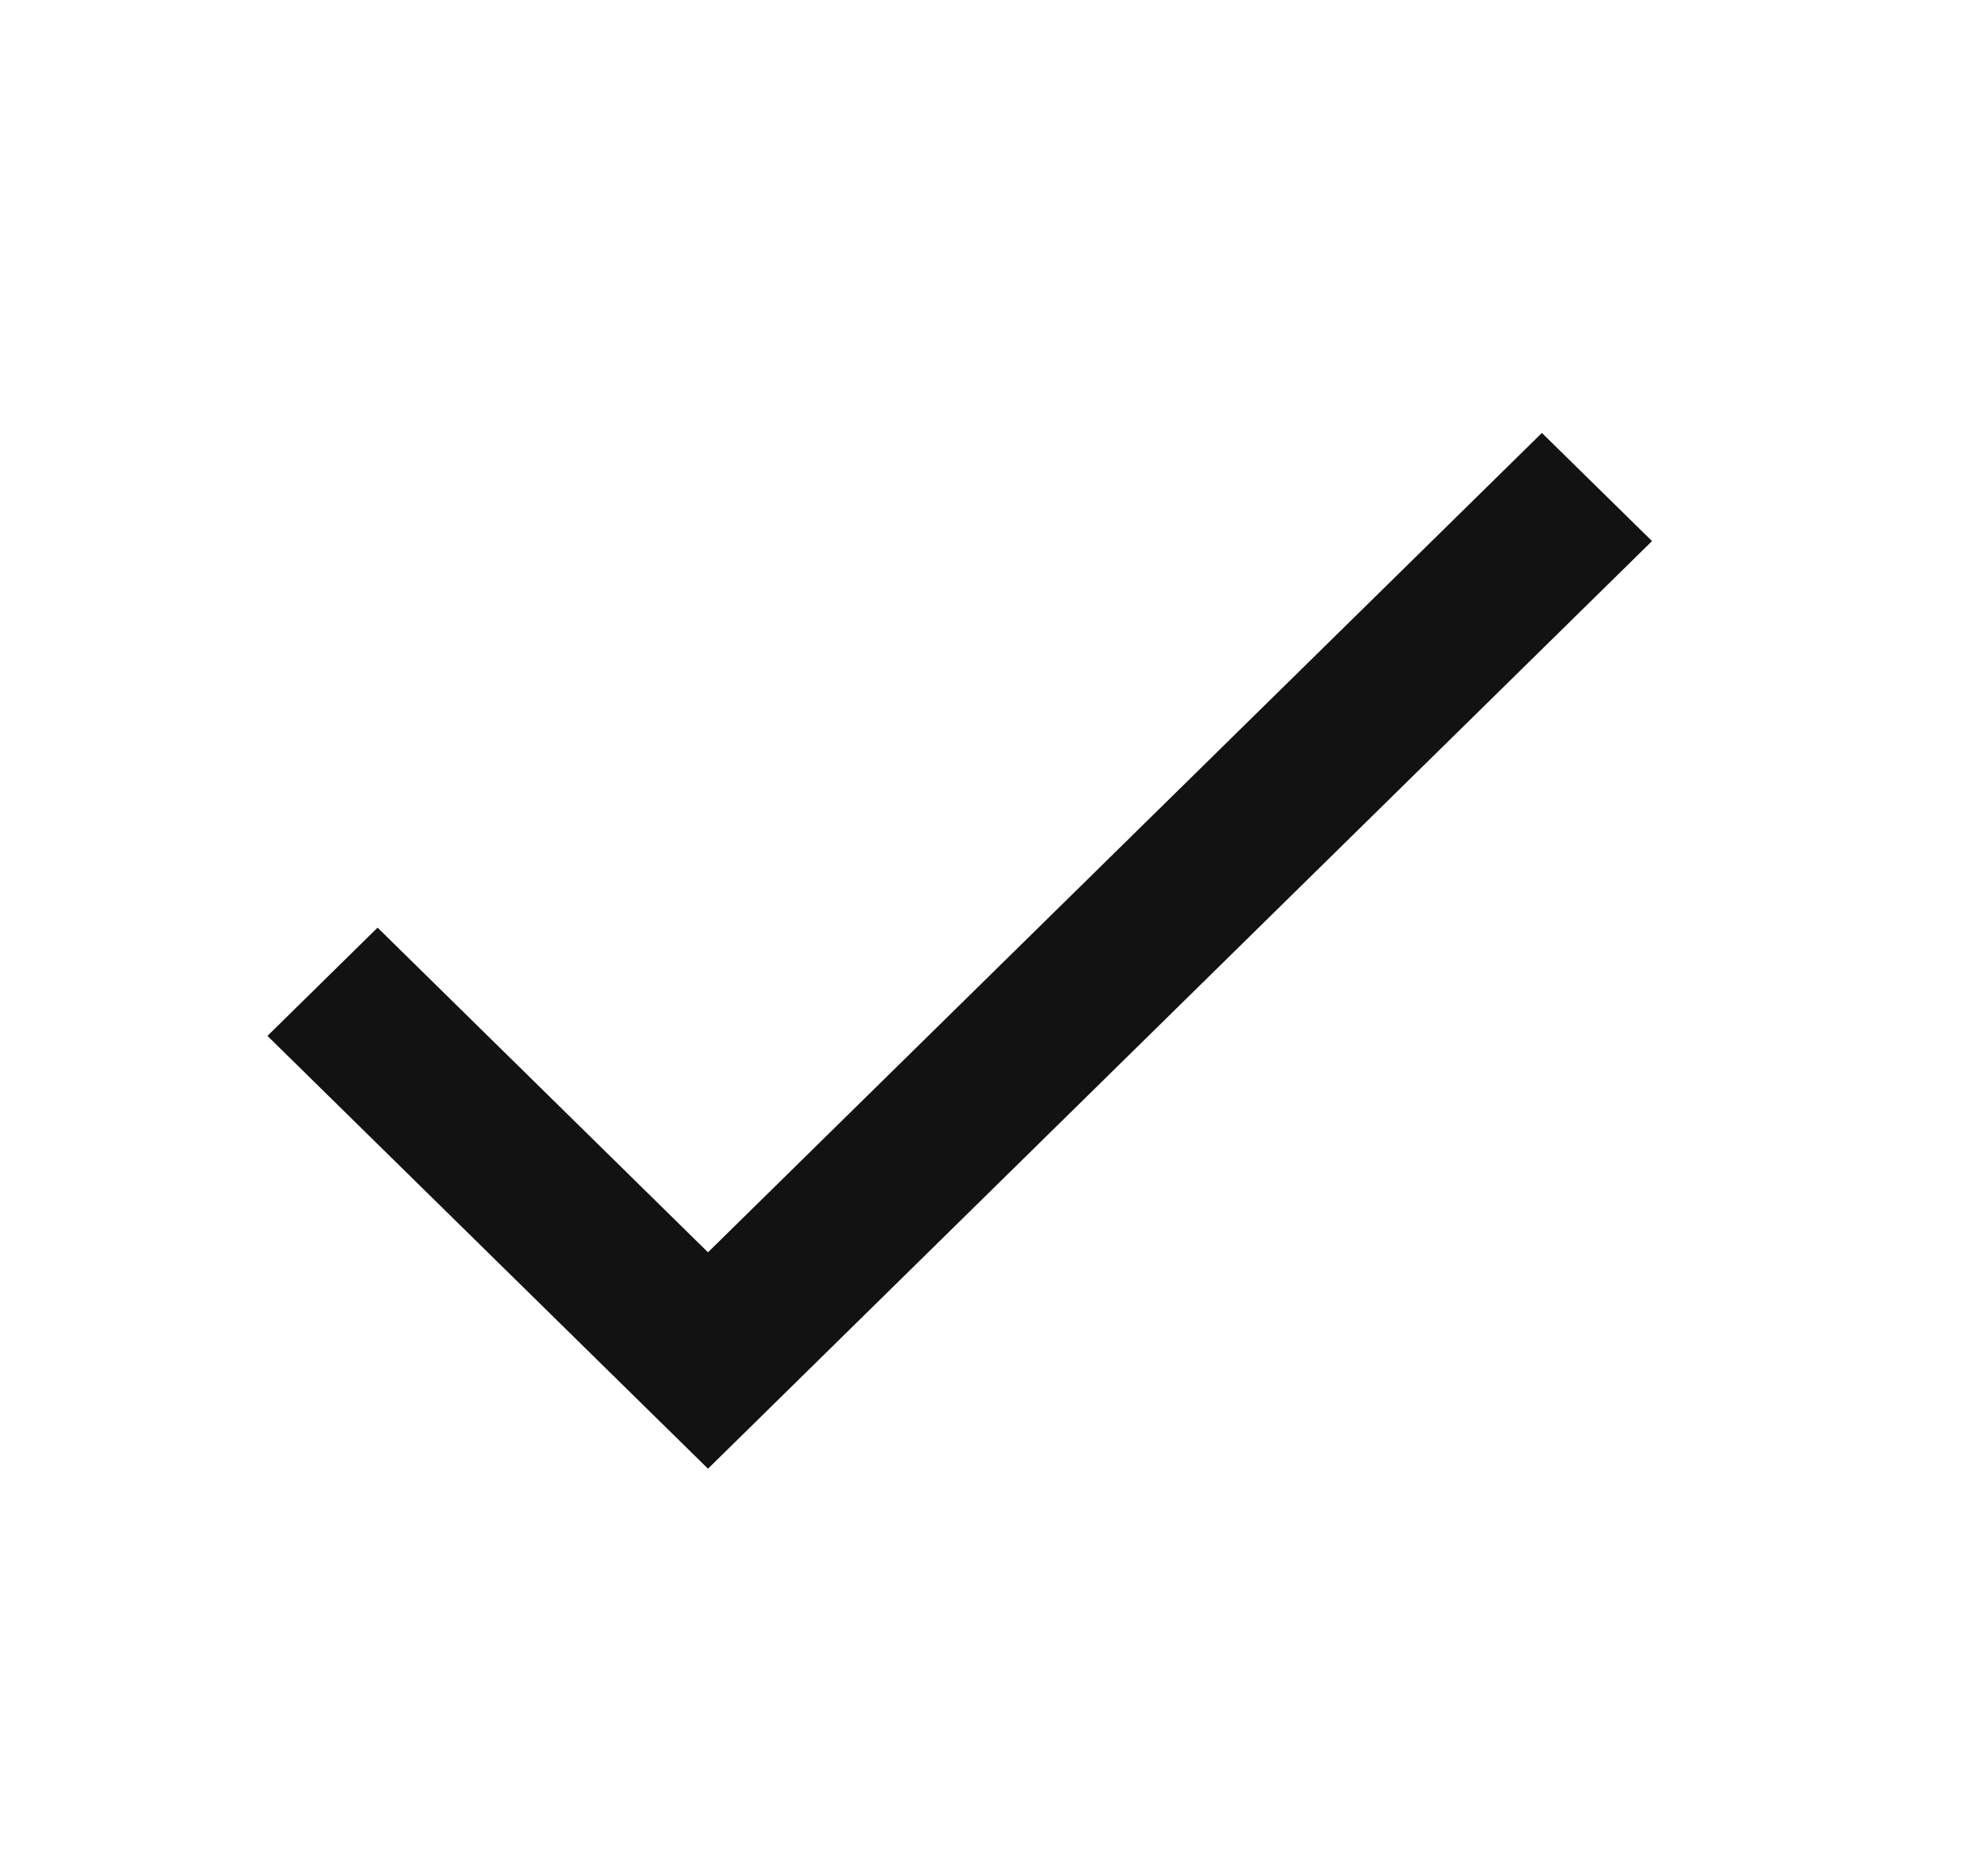 <svg width="15" height="14" viewBox="0 0 15 14" fill="none" xmlns="http://www.w3.org/2000/svg">
<path d="M5.342 9.45L2.849 7L2.018 7.817L5.342 11.083L12.465 4.083L11.634 3.267L5.342 9.45Z" fill="#121212"/>
</svg>
